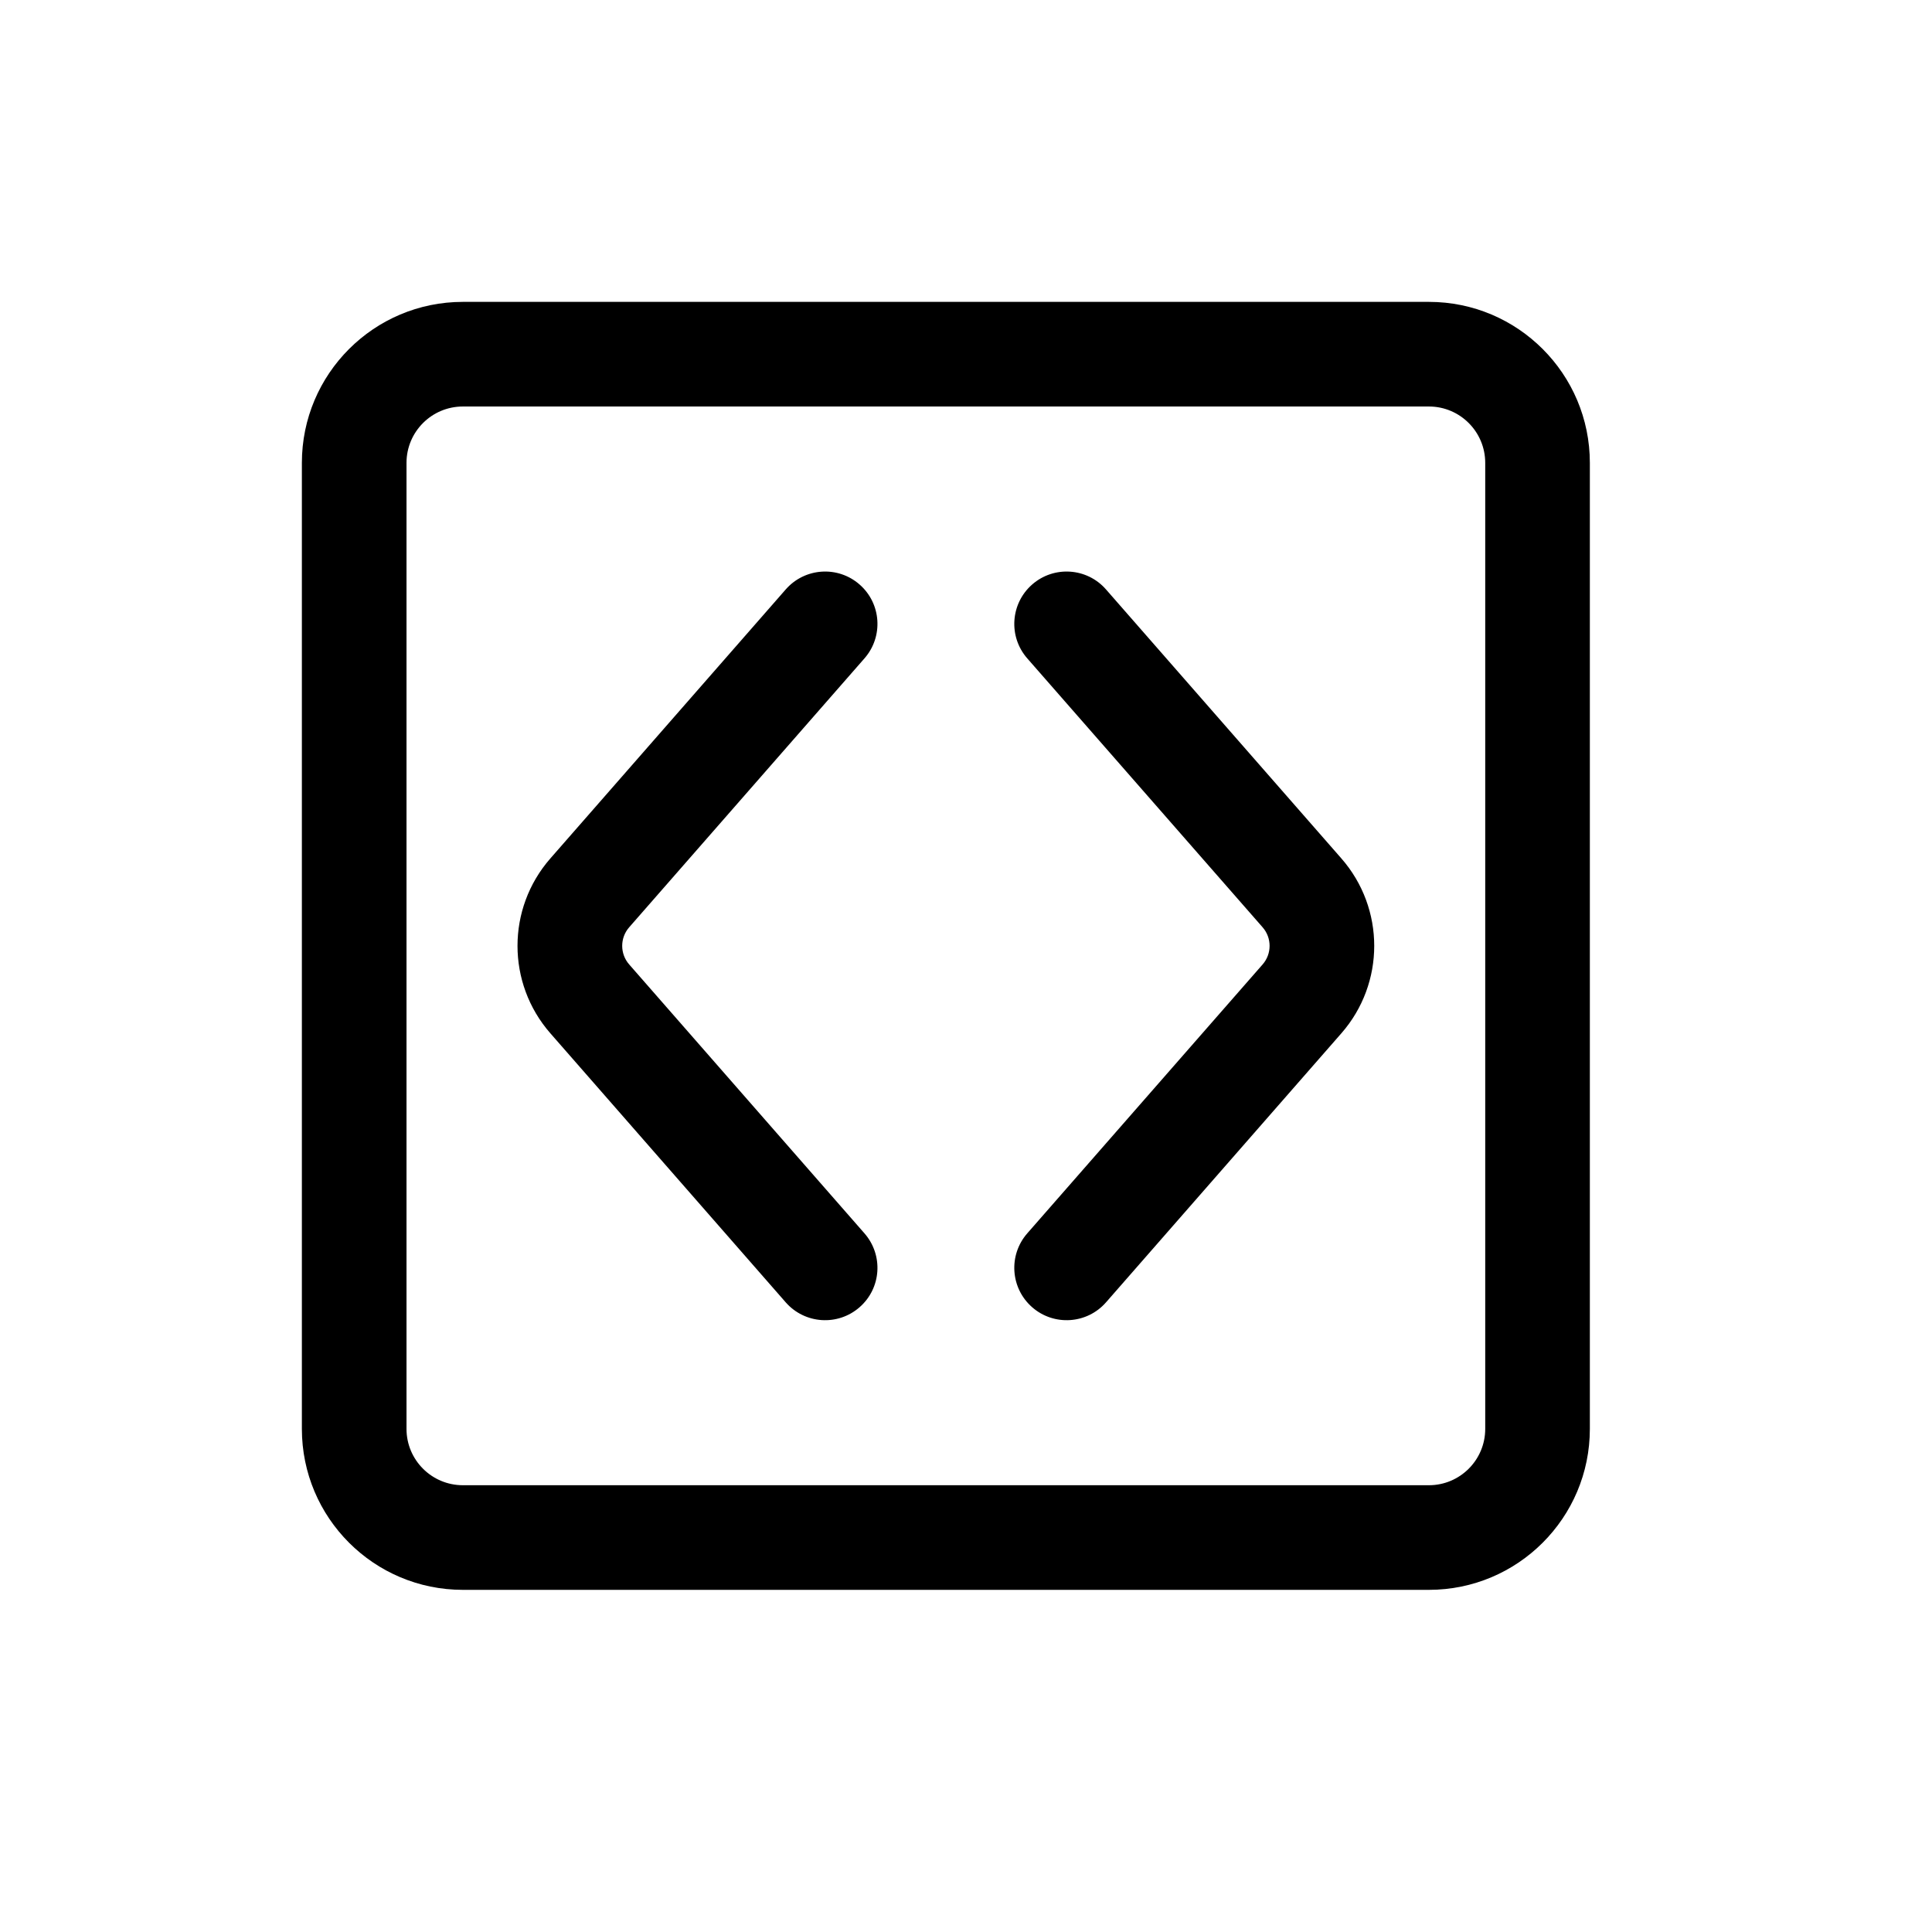 <svg width="32" height="32" viewBox="0 0 32 32" fill="none" xmlns="http://www.w3.org/2000/svg">
<path d="M17.096 9.681C17.456 9.366 18.004 9.402 18.319 9.763L22.217 14.218C22.943 15.047 22.943 16.286 22.217 17.115L18.319 21.571C18.004 21.931 17.456 21.967 17.096 21.652C16.736 21.337 16.699 20.79 17.014 20.429L20.913 15.974C21.067 15.798 21.067 15.535 20.913 15.359L17.014 10.904C16.699 10.544 16.736 9.996 17.096 9.681Z" fill="black"/>
<path d="M13.014 21.571C13.33 21.931 13.877 21.967 14.237 21.652C14.598 21.337 14.634 20.79 14.319 20.429L10.421 15.974C10.267 15.798 10.267 15.535 10.421 15.359L14.319 10.904C14.634 10.544 14.598 9.996 14.237 9.681C13.877 9.366 13.33 9.402 13.014 9.763L9.116 14.218C8.39 15.047 8.39 16.286 9.116 17.115L13.014 21.571Z" fill="black"/>
<path fill-rule="evenodd" clip-rule="evenodd" d="M7.667 5C6.194 5 5 6.194 5 7.667V23.667C5 25.139 6.194 26.333 7.667 26.333H23.667C25.139 26.333 26.333 25.139 26.333 23.667V7.667C26.333 6.194 25.139 5 23.667 5H7.667ZM23.667 6.733H7.667C7.151 6.733 6.733 7.151 6.733 7.667V23.667C6.733 24.182 7.151 24.6 7.667 24.6H23.667C24.182 24.6 24.6 24.182 24.6 23.667V7.667C24.6 7.151 24.182 6.733 23.667 6.733Z" fill="black"/>
</svg>

